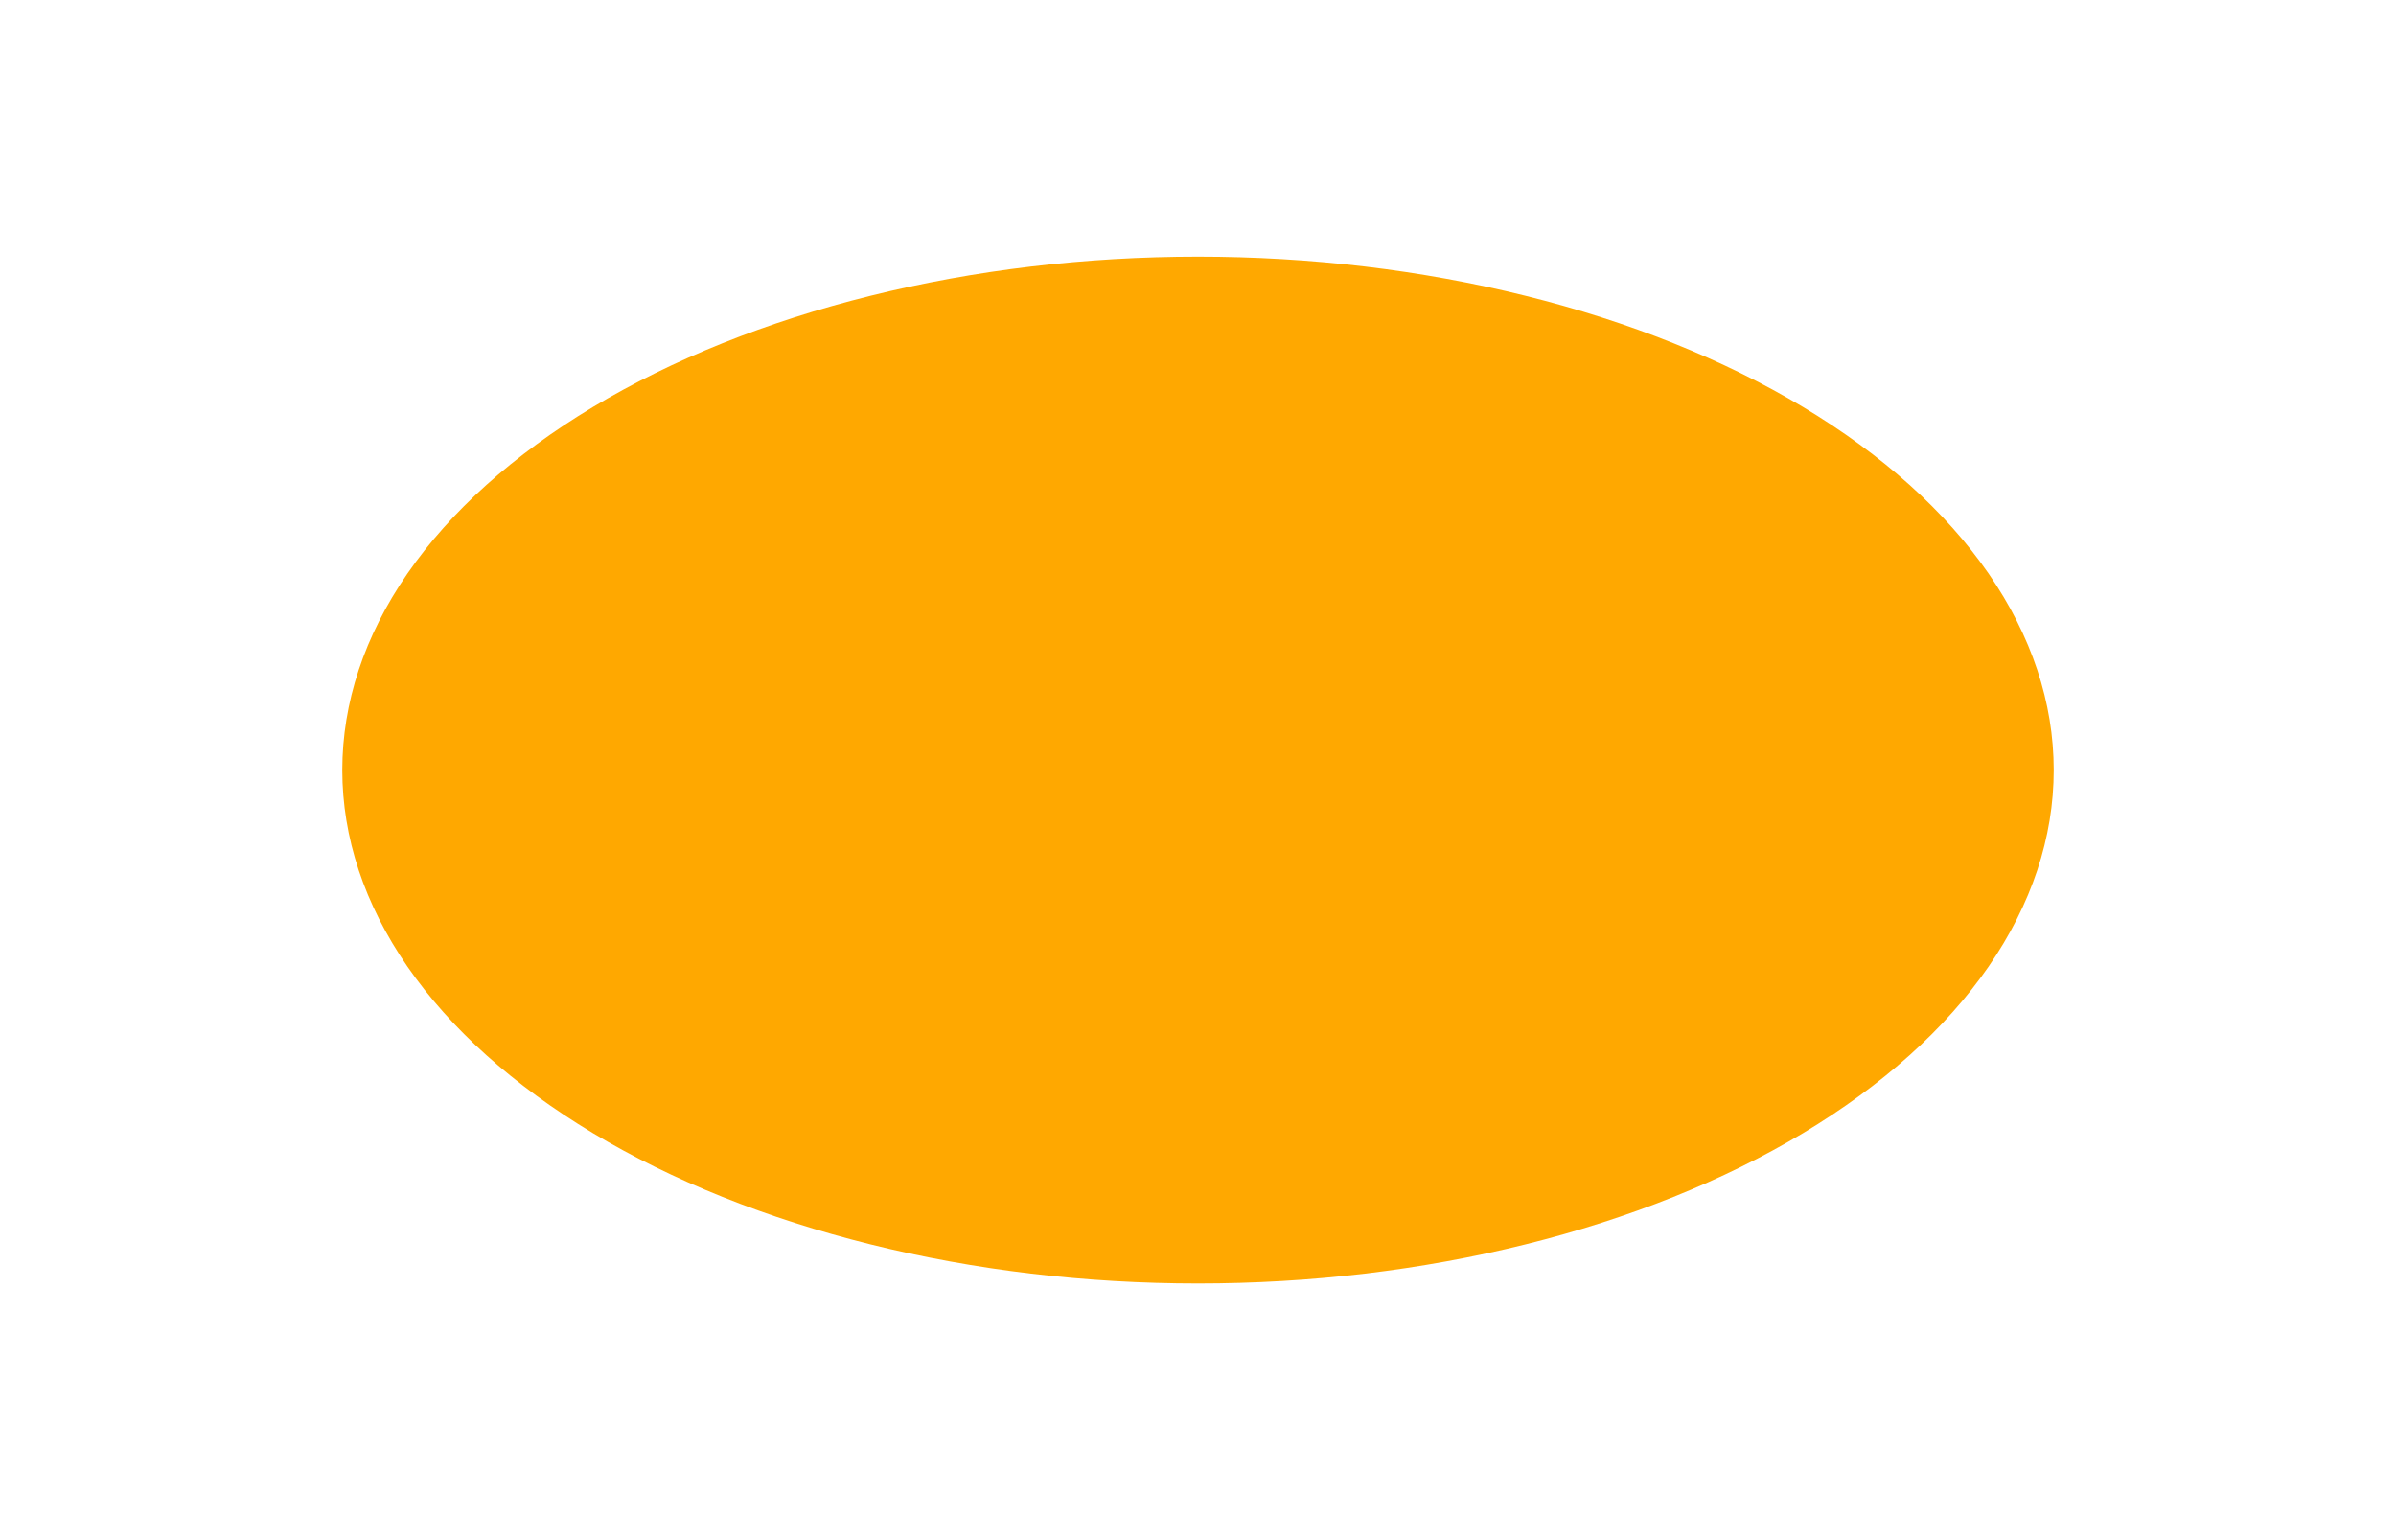 <svg width="28" height="18" viewBox="0 0 28 18" fill="none" xmlns="http://www.w3.org/2000/svg">
<path d="M24 9C24 9.788 23.741 10.568 23.239 11.296C22.736 12.024 22 12.685 21.071 13.243C20.142 13.8 19.04 14.242 17.827 14.543C16.614 14.845 15.313 15 14 15C12.687 15 11.386 14.845 10.173 14.543C8.96 14.242 7.858 13.8 6.929 13.243C6 12.685 5.264 12.024 4.761 11.296C4.259 10.568 4 9.788 4 9C4 8.212 4.259 7.432 4.761 6.704C5.264 5.976 6 5.315 6.929 4.757C7.858 4.2 8.96 3.758 10.173 3.457C11.386 3.155 12.687 3 14 3C15.313 3 16.614 3.155 17.827 3.457C19.04 3.758 20.142 4.2 21.071 4.757C22 5.315 22.736 5.976 23.239 6.704C23.741 7.432 24 8.212 24 9V9Z" fill="#ffa800"/>
</svg>
